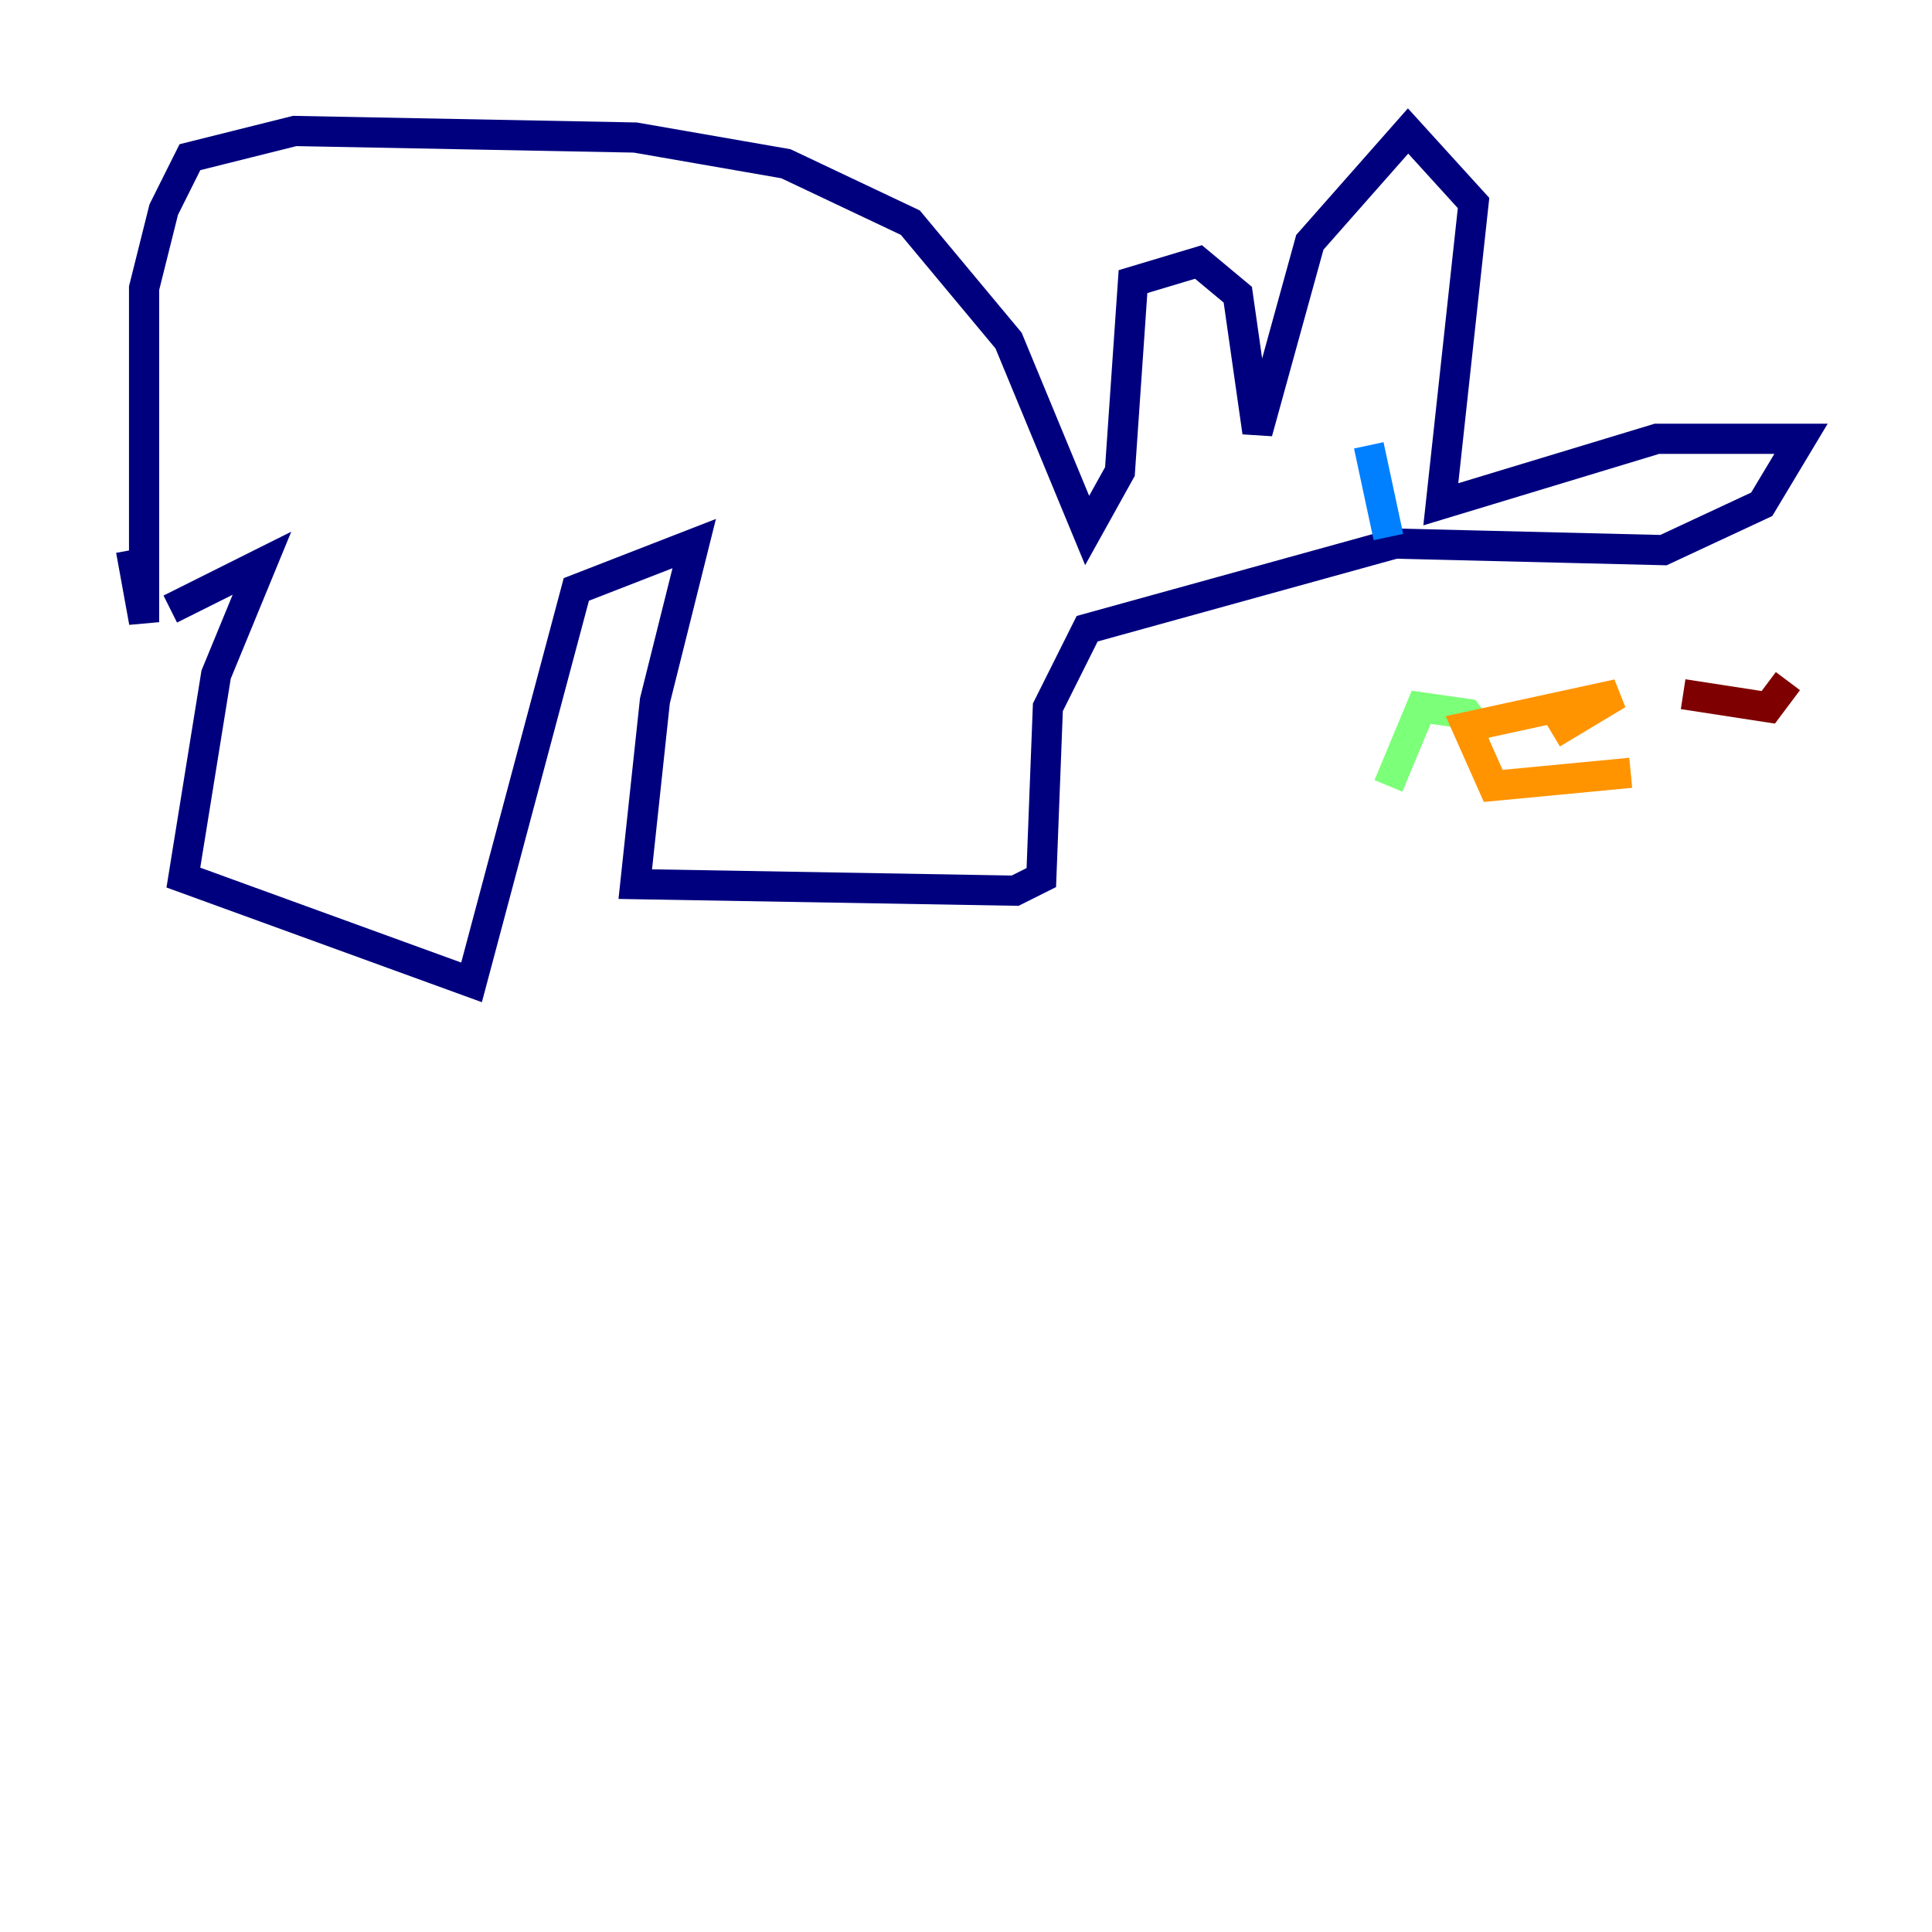 <?xml version="1.0" encoding="utf-8" ?>
<svg baseProfile="tiny" height="128" version="1.2" viewBox="0,0,128,128" width="128" xmlns="http://www.w3.org/2000/svg" xmlns:ev="http://www.w3.org/2001/xml-events" xmlns:xlink="http://www.w3.org/1999/xlink"><defs /><polyline fill="none" points="8.678,36.447 9.546,41.22 9.546,19.091 10.848,13.885 12.583,10.414 19.525,8.678 42.088,9.112 52.068,10.848 60.312,14.752 66.82,22.563 72.027,35.146 74.197,31.241 75.064,18.658 79.403,17.356 82.007,19.525 83.308,28.637 86.78,16.054 93.288,8.678 97.627,13.451 95.458,33.41 109.776,29.071 119.322,29.071 116.719,33.41 110.21,36.447 92.42,36.014 72.027,41.654 69.424,46.861 68.99,58.142 67.254,59.01 42.088,58.576 43.39,46.427 45.993,36.014 38.183,39.051 31.241,65.085 12.149,58.142 14.319,44.691 17.356,37.315 11.281,40.352" stroke="#00007f" stroke-width="2" /><polyline fill="none" points="90.685,29.505 91.986,35.58" stroke="#0080ff" stroke-width="2" /><polyline fill="none" points="91.986,52.068 94.156,46.861 97.193,47.295 98.495,49.031" stroke="#7cff79" stroke-width="2" /><polyline fill="none" points="102.834,48.597 107.173,45.993 97.193,48.163 98.929,52.068 108.041,51.2" stroke="#ff9400" stroke-width="2" /><polyline fill="none" points="111.512,45.993 117.153,46.861 118.454,45.125" stroke="#7f0000" stroke-width="2" /></svg>